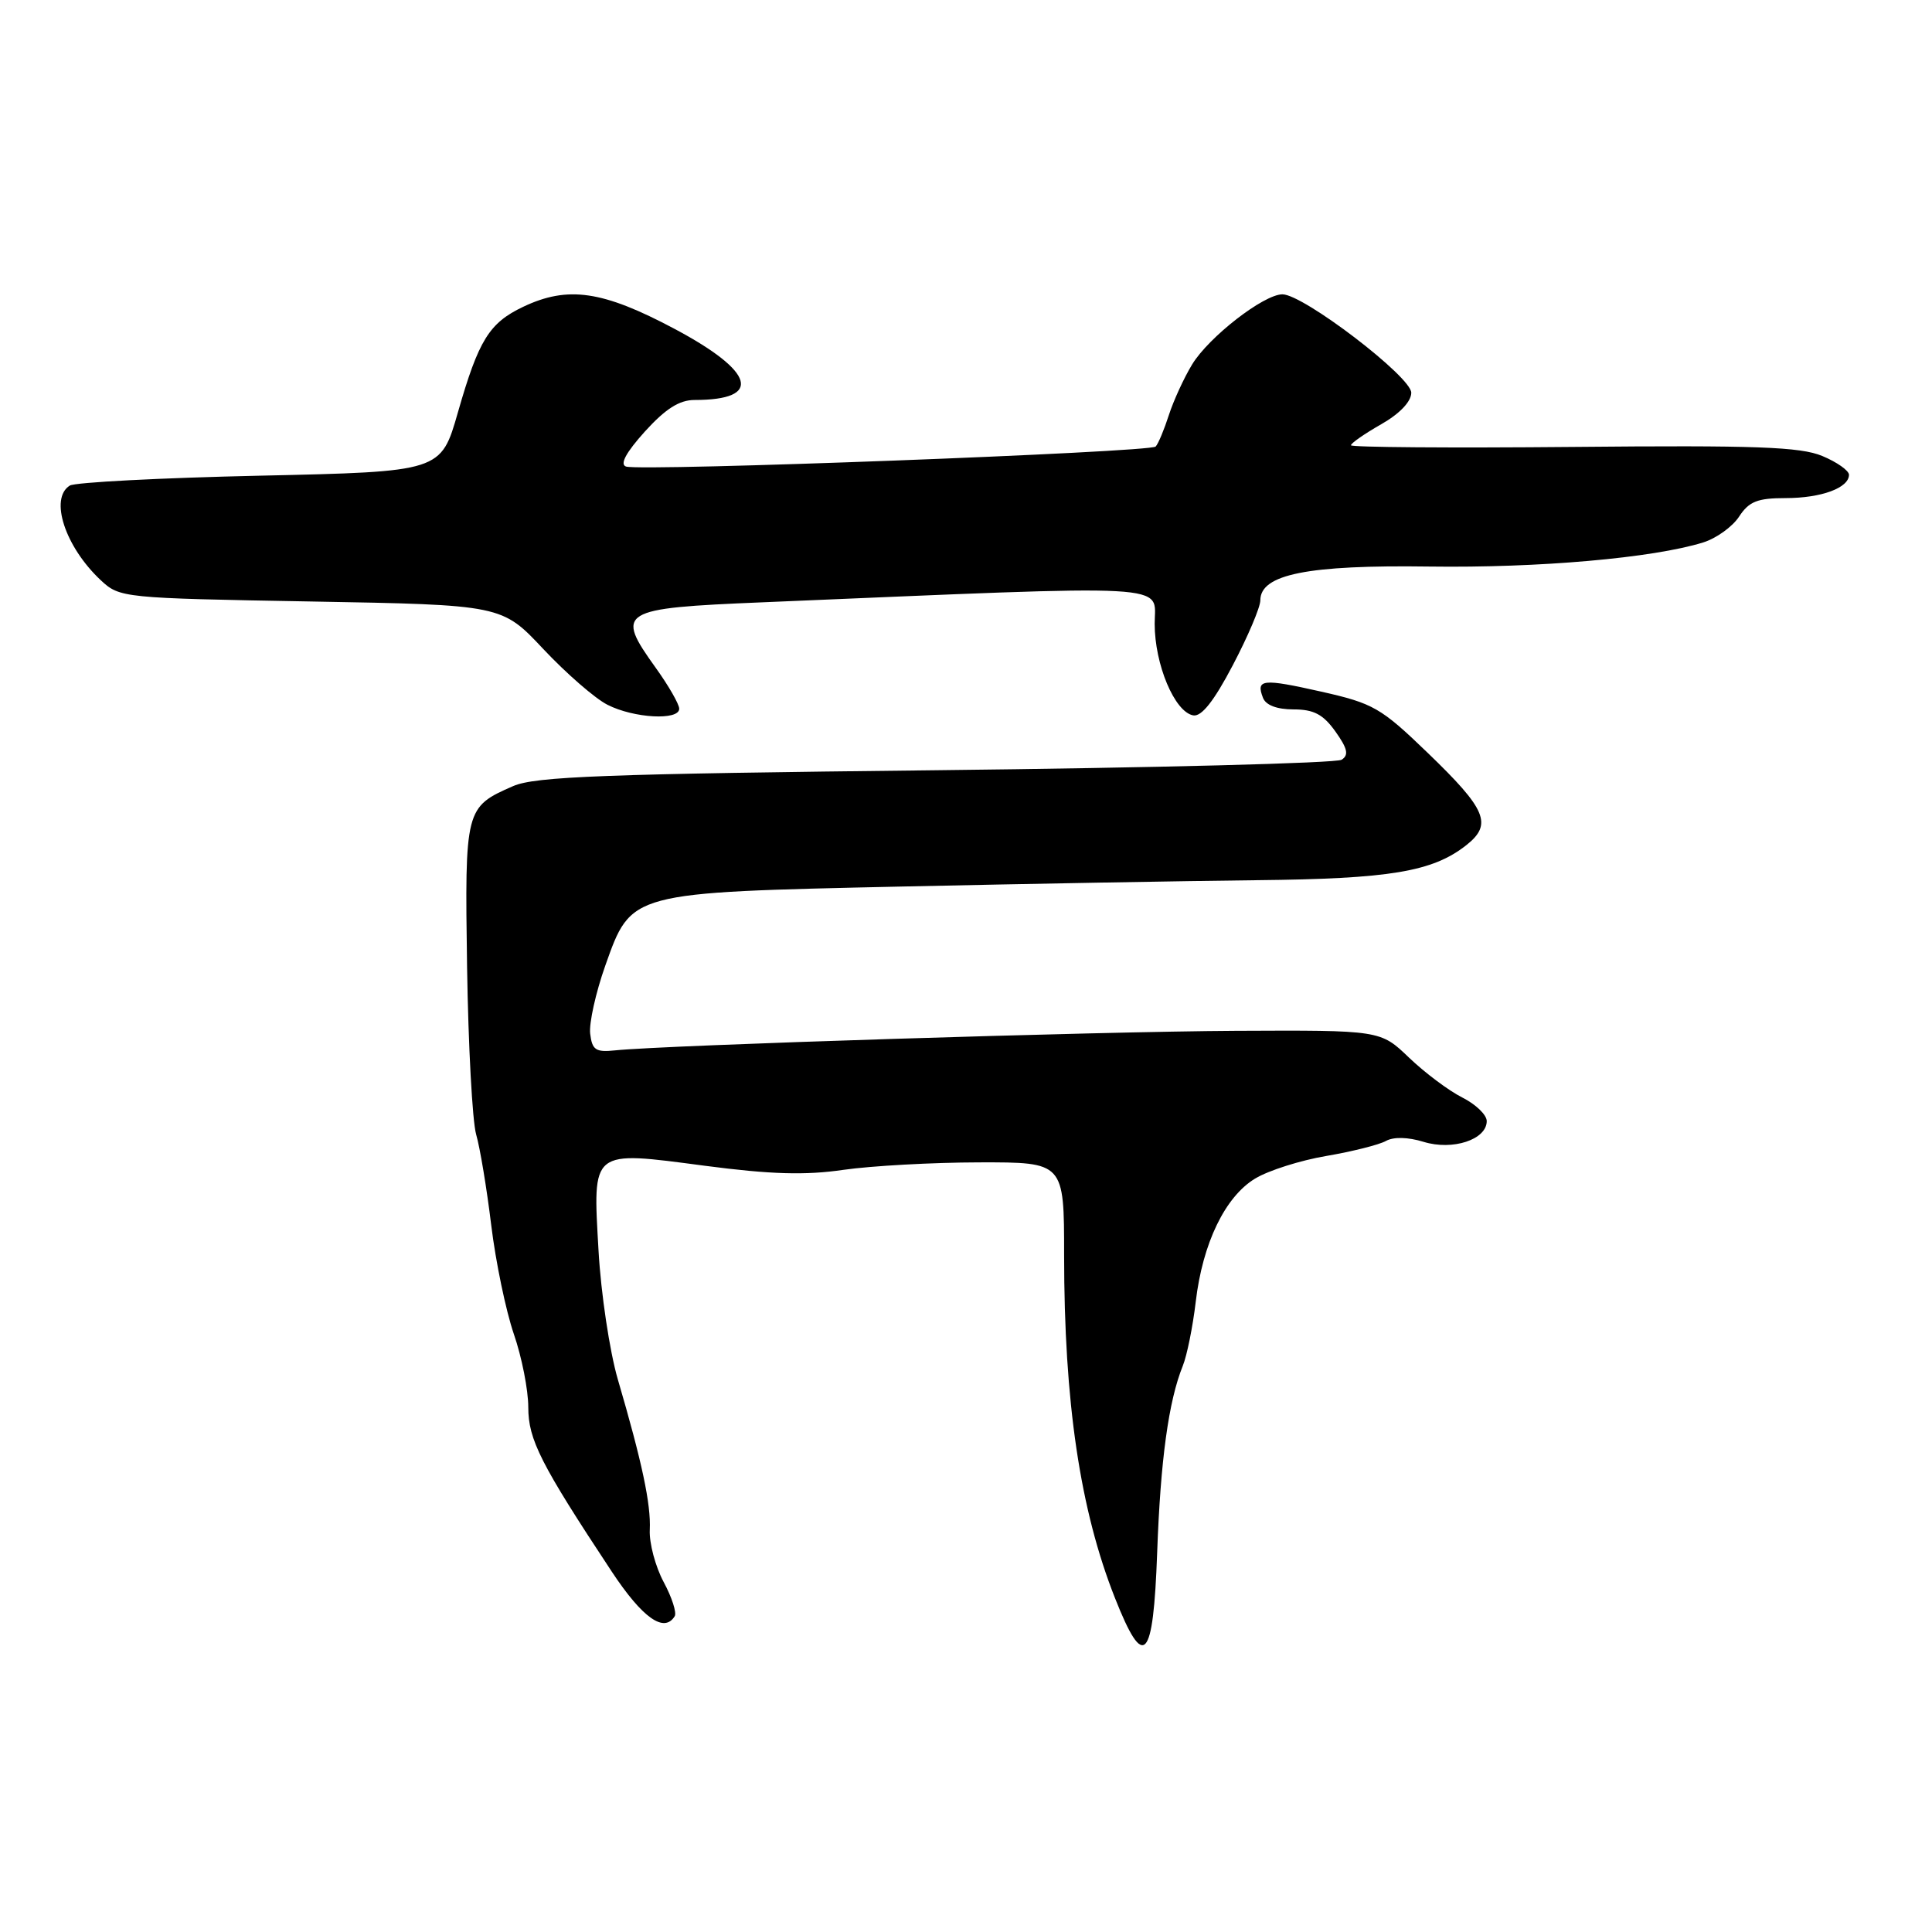 <?xml version="1.0" encoding="UTF-8" standalone="no"?>
<!DOCTYPE svg PUBLIC "-//W3C//DTD SVG 1.1//EN" "http://www.w3.org/Graphics/SVG/1.1/DTD/svg11.dtd" >
<svg xmlns="http://www.w3.org/2000/svg" xmlns:xlink="http://www.w3.org/1999/xlink" version="1.1" viewBox="0 0 256 256">
 <g >
 <path fill="currentColor"
d=" M 153.33 205.75 C 153.77 193.46 154.84 185.66 156.72 181.00 C 157.28 179.62 158.05 175.80 158.44 172.50 C 159.35 164.74 162.33 158.57 166.32 156.16 C 168.07 155.10 172.31 153.75 175.75 153.17 C 179.19 152.58 182.73 151.69 183.63 151.19 C 184.64 150.62 186.55 150.66 188.63 151.30 C 192.49 152.49 197.00 151.00 197.00 148.55 C 197.00 147.72 195.54 146.32 193.75 145.42 C 191.96 144.52 188.79 142.14 186.70 140.14 C 182.91 136.50 182.91 136.50 163.70 136.59 C 145.66 136.68 88.08 138.49 81.50 139.18 C 78.93 139.45 78.46 139.13 78.20 136.96 C 78.04 135.57 78.94 131.52 80.20 127.96 C 83.68 118.17 83.31 118.27 119.50 117.47 C 136.00 117.11 157.15 116.73 166.50 116.63 C 184.19 116.45 189.81 115.51 194.28 112.00 C 197.80 109.22 196.99 107.28 189.15 99.73 C 182.98 93.78 181.97 93.20 175.09 91.65 C 167.27 89.89 166.39 89.98 167.35 92.46 C 167.72 93.44 169.20 94.00 171.40 94.00 C 174.09 94.00 175.33 94.66 176.95 96.93 C 178.56 99.19 178.75 100.05 177.77 100.67 C 177.07 101.12 152.88 101.74 124.00 102.06 C 80.03 102.54 70.93 102.89 68.00 104.16 C 61.64 106.94 61.58 107.15 61.89 128.14 C 62.05 138.57 62.59 148.55 63.09 150.31 C 63.60 152.06 64.50 157.48 65.09 162.34 C 65.68 167.20 67.03 173.68 68.08 176.75 C 69.14 179.81 70.00 184.18 70.00 186.47 C 70.00 190.76 71.64 193.99 81.05 208.23 C 85.13 214.40 88.00 216.43 89.40 214.16 C 89.69 213.70 89.03 211.65 87.93 209.61 C 86.84 207.57 86.01 204.46 86.10 202.70 C 86.26 199.31 85.09 193.78 81.86 182.76 C 80.78 179.05 79.63 171.39 79.31 165.74 C 78.54 152.21 78.21 152.47 93.40 154.47 C 102.11 155.61 106.71 155.75 111.76 155.01 C 115.47 154.48 123.56 154.03 129.75 154.02 C 141.00 154.00 141.00 154.00 141.00 166.28 C 141.00 185.82 143.11 200.05 147.74 211.75 C 151.58 221.46 152.81 220.14 153.33 205.75 Z  M 90.00 93.91 C 90.00 93.32 88.61 90.89 86.91 88.52 C 81.47 80.95 82.04 80.60 101.01 79.81 C 156.64 77.47 153.00 77.27 153.00 82.65 C 153.00 88.05 155.64 94.33 158.10 94.79 C 159.20 95.00 160.86 92.90 163.35 88.15 C 165.36 84.33 167.00 80.46 167.00 79.55 C 167.00 76.10 173.27 74.84 189.39 75.07 C 203.93 75.27 219.02 73.94 225.67 71.88 C 227.41 71.34 229.56 69.80 230.44 68.45 C 231.75 66.45 232.87 66.00 236.59 66.00 C 241.33 66.00 245.00 64.65 245.00 62.91 C 245.00 62.36 243.41 61.23 241.46 60.42 C 238.56 59.21 232.66 58.99 208.46 59.22 C 192.26 59.37 179.00 59.27 179.01 59.00 C 179.01 58.73 180.81 57.47 183.01 56.22 C 185.47 54.82 187.00 53.21 187.00 52.04 C 187.00 49.92 172.70 39.00 169.93 39.00 C 167.46 39.00 160.19 44.64 157.97 48.28 C 156.89 50.05 155.50 53.08 154.88 55.00 C 154.26 56.92 153.48 58.80 153.13 59.17 C 152.41 59.93 84.94 62.48 82.95 61.82 C 82.10 61.53 82.94 59.97 85.44 57.19 C 88.18 54.17 90.01 53.00 92.03 53.00 C 101.11 53.00 100.06 49.26 89.39 43.58 C 79.86 38.51 75.25 37.84 69.33 40.65 C 64.82 42.79 63.42 45.06 60.68 54.62 C 58.43 62.50 58.43 62.50 34.46 63.03 C 21.28 63.32 9.94 63.91 9.25 64.34 C 6.52 66.04 8.62 72.45 13.35 76.88 C 15.86 79.22 16.24 79.26 41.20 79.70 C 66.50 80.15 66.50 80.15 72.00 86.01 C 75.03 89.23 78.85 92.56 80.50 93.39 C 83.99 95.17 90.00 95.50 90.00 93.91 Z "/>
</g>
</svg>
